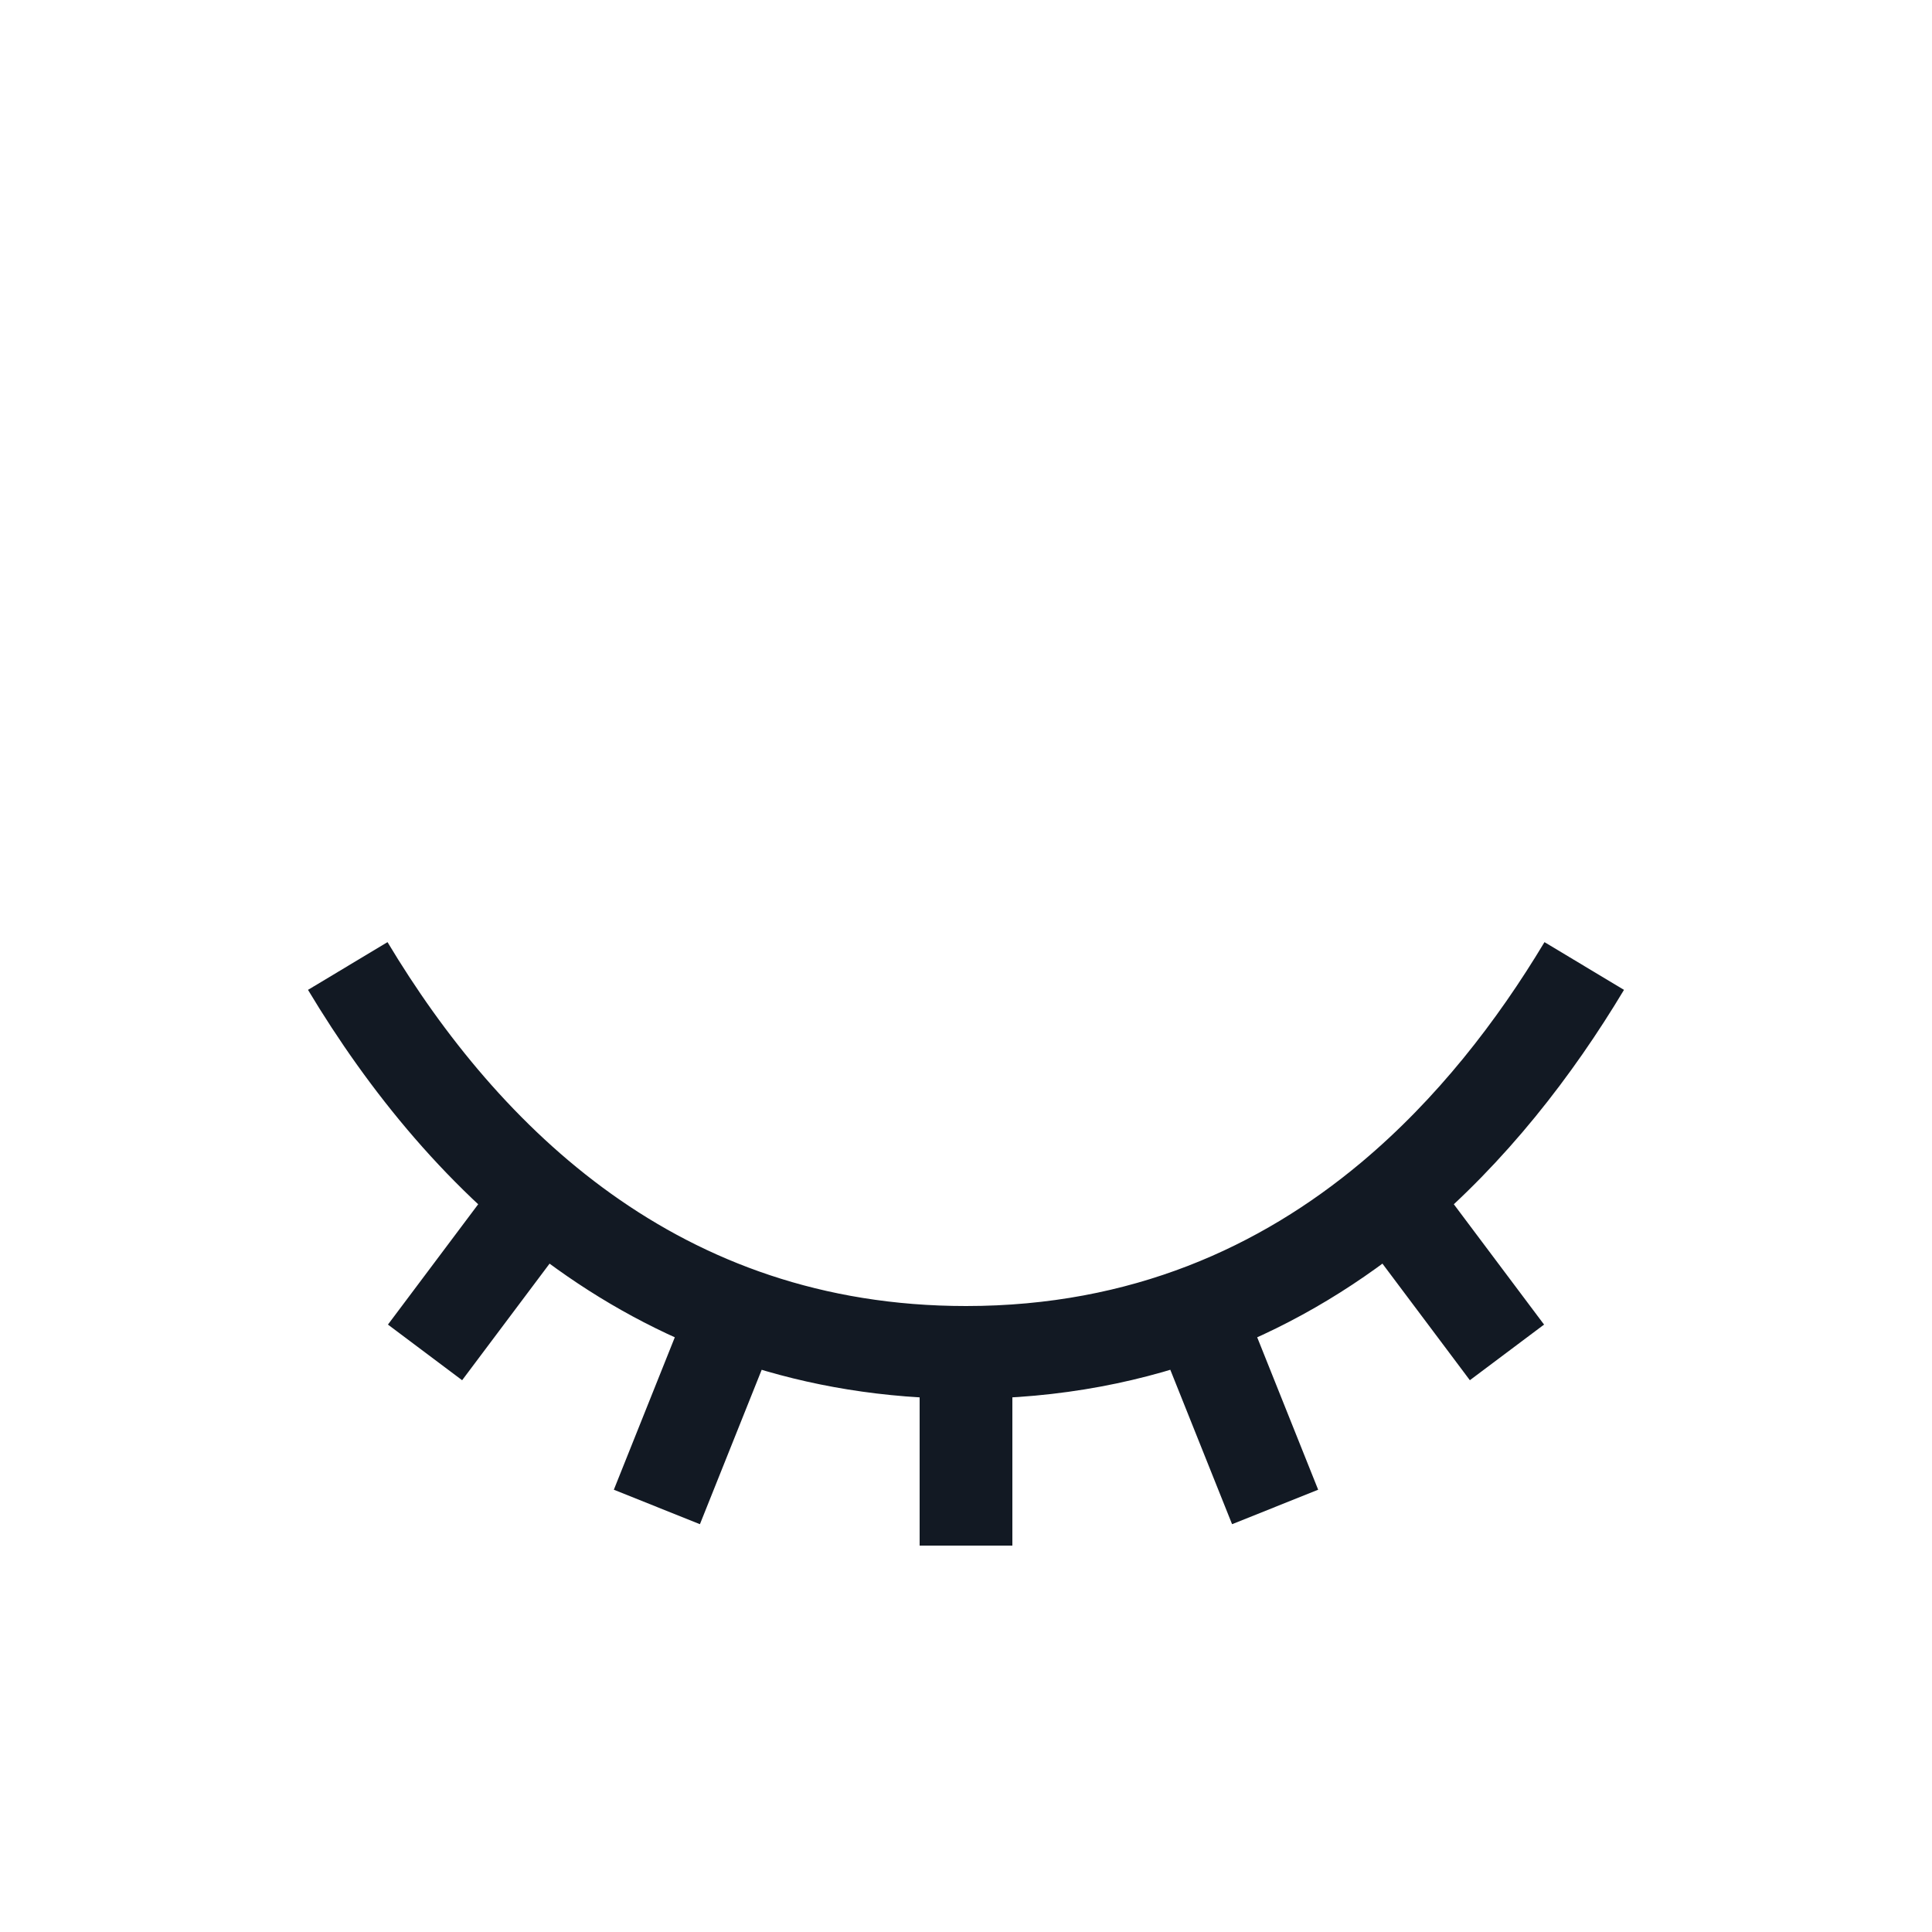 <?xml version="1.0" encoding="utf-8"?><!-- Uploaded to: SVG Repo, www.svgrepo.com, Generator: SVG Repo Mixer Tools -->
<svg width="800px" height="800px" viewBox="0 0 25 25" fill="none" xmlns="http://www.w3.org/2000/svg">
<path d="M7 15.5L5.5 17.5M20.5 12.5C19.861 13.565 19.041 14.629 18.001 15.501M18.001 15.501C16.599 16.676 14.796 17.5 12.5 17.5M18.001 15.501L18 15.5M18.001 15.501L19.5 17.5M12.5 17.5C8.5 17.5 6 15 4.5 12.5M12.5 17.5V20M15.5 17L16.5 19.5M9.5 17L8.5 19.5" stroke="#121923" stroke-width="1.2"/>
</svg>